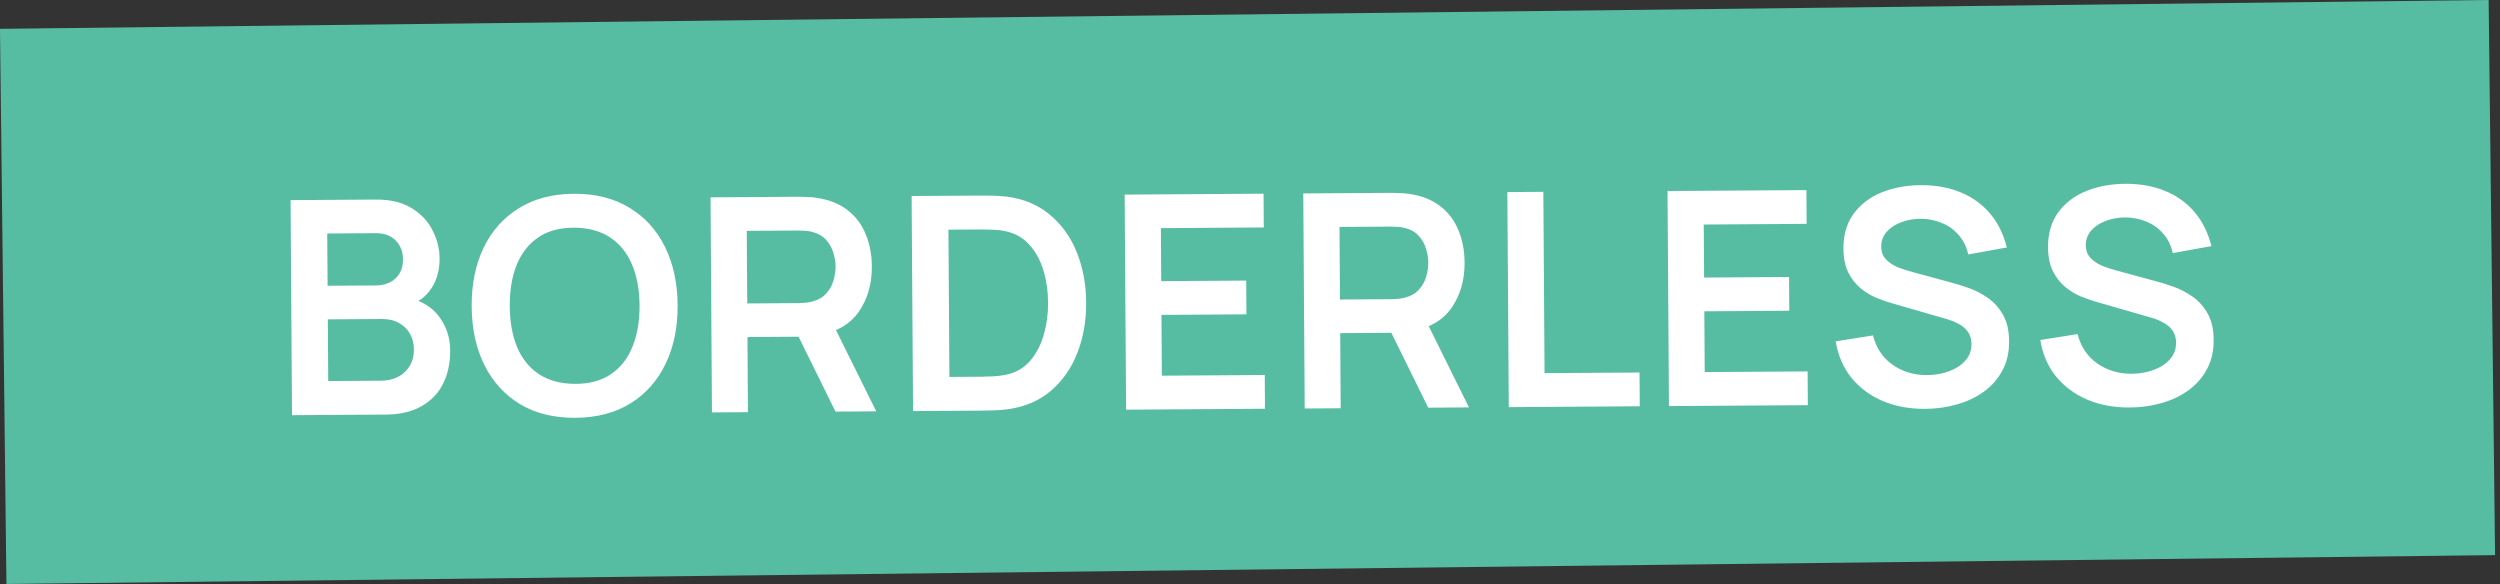 <svg width="385" height="90" viewBox="0 0 385 90" fill="none" xmlns="http://www.w3.org/2000/svg">
<rect x="0" y="0" width="385" height="90" fill="#333333" stroke="none"/>
<rect width="383.275" height="85.496" transform="translate(0 4.441) rotate(-0.664)" fill="#56BDA3"/>
<path d="M44.969 63.939L44.75 30.82L57.883 30.733C60.121 30.718 61.956 31.158 63.389 32.053C64.836 32.933 65.909 34.069 66.608 35.459C67.323 36.85 67.685 38.289 67.695 39.776C67.707 41.601 67.28 43.152 66.414 44.431C65.564 45.709 64.397 46.575 62.913 47.03L62.905 45.88C64.993 46.342 66.579 47.32 67.662 48.816C68.761 50.311 69.317 52.017 69.329 53.934C69.342 55.896 68.978 57.616 68.236 59.093C67.495 60.57 66.383 61.727 64.901 62.565C63.435 63.403 61.613 63.829 59.436 63.843L44.969 63.939ZM50.546 58.681L58.711 58.627C59.677 58.621 60.542 58.423 61.306 58.035C62.07 57.631 62.665 57.075 63.089 56.367C63.529 55.644 63.746 54.791 63.739 53.81C63.733 52.92 63.537 52.124 63.149 51.422C62.761 50.719 62.197 50.163 61.459 49.754C60.72 49.329 59.837 49.12 58.809 49.127L50.483 49.182L50.546 58.681ZM50.449 44.007L57.901 43.958C58.698 43.953 59.41 43.795 60.037 43.484C60.664 43.173 61.159 42.718 61.523 42.117C61.887 41.517 62.066 40.779 62.06 39.906C62.053 38.755 61.678 37.8 60.937 37.038C60.196 36.276 59.166 35.9 57.848 35.908L50.396 35.958L50.449 44.007ZM88.599 64.341C85.287 64.362 82.446 63.66 80.075 62.235C77.704 60.794 75.874 58.782 74.584 56.199C73.309 53.616 72.661 50.615 72.638 47.196C72.616 43.776 73.225 40.767 74.465 38.167C75.72 35.568 77.524 33.539 79.876 32.083C82.227 30.61 85.059 29.863 88.371 29.841C91.683 29.819 94.524 30.529 96.895 31.97C99.281 33.395 101.112 35.4 102.386 37.983C103.676 40.566 104.332 43.567 104.355 46.986C104.377 50.405 103.761 53.415 102.505 56.014C101.265 58.614 99.462 60.65 97.095 62.122C94.743 63.579 91.911 64.319 88.599 64.341ZM88.565 59.12C90.788 59.12 92.632 58.617 94.098 57.611C95.578 56.605 96.681 55.194 97.405 53.38C98.144 51.566 98.506 49.447 98.49 47.025C98.474 44.602 98.084 42.504 97.321 40.73C96.573 38.941 95.452 37.553 93.959 36.566C92.48 35.58 90.629 35.078 88.405 35.062C86.182 35.062 84.338 35.564 82.872 36.571C81.407 37.577 80.305 38.987 79.565 40.802C78.841 42.616 78.487 44.734 78.503 47.157C78.519 49.58 78.901 51.685 79.649 53.474C80.397 55.248 81.51 56.629 82.989 57.615C84.482 58.602 86.341 59.104 88.565 59.12ZM109.642 63.511L109.423 30.392L123.108 30.302C123.43 30.299 123.844 30.312 124.35 30.339C124.856 30.351 125.324 30.394 125.754 30.468C127.673 30.747 129.256 31.372 130.504 32.346C131.768 33.319 132.704 34.554 133.312 36.053C133.935 37.536 134.253 39.19 134.265 41.015C134.283 43.714 133.616 46.041 132.264 47.997C130.912 49.938 128.827 51.148 126.009 51.627L123.641 51.849L115.109 51.906L115.185 63.475L109.642 63.511ZM128.663 63.386L122.042 49.951L127.668 48.672L134.942 63.344L128.663 63.386ZM115.074 46.731L122.986 46.679C123.293 46.677 123.638 46.659 124.021 46.626C124.404 46.593 124.756 46.529 125.078 46.435C125.996 46.199 126.714 45.788 127.231 45.202C127.764 44.615 128.136 43.954 128.345 43.216C128.57 42.479 128.681 41.757 128.676 41.052C128.671 40.347 128.552 39.627 128.317 38.892C128.097 38.142 127.717 37.478 127.177 36.899C126.651 36.319 125.928 35.918 125.007 35.694C124.684 35.604 124.331 35.553 123.947 35.54C123.564 35.512 123.219 35.499 122.912 35.501L115 35.553L115.074 46.731ZM140.609 63.306L140.39 30.187L150.946 30.117C151.222 30.116 151.767 30.12 152.579 30.13C153.408 30.139 154.205 30.188 154.973 30.275C157.597 30.595 159.818 31.515 161.638 33.037C163.473 34.543 164.865 36.473 165.816 38.828C166.767 41.183 167.252 43.764 167.271 46.57C167.289 49.376 166.839 51.962 165.919 54.33C164.999 56.697 163.632 58.654 161.818 60.199C160.018 61.729 157.809 62.671 155.189 63.026C154.438 63.123 153.649 63.182 152.821 63.203C151.993 63.224 151.441 63.235 151.165 63.237L140.609 63.306ZM146.209 58.048L151.131 58.016C151.591 58.013 152.173 57.993 152.879 57.958C153.599 57.923 154.235 57.85 154.786 57.739C156.348 57.437 157.616 56.731 158.59 55.62C159.564 54.51 160.276 53.163 160.726 51.581C161.19 49.999 161.417 48.341 161.406 46.609C161.394 44.815 161.145 43.13 160.659 41.553C160.173 39.977 159.429 38.656 158.425 37.589C157.437 36.522 156.175 35.848 154.64 35.567C154.087 35.448 153.45 35.383 152.729 35.373C152.024 35.347 151.441 35.335 150.981 35.338L146.059 35.371L146.209 58.048ZM173.417 63.09L173.198 29.97L194.587 29.829L194.622 35.027L178.775 35.131L178.829 43.296L191.916 43.21L191.95 48.408L178.864 48.494L178.925 57.855L194.772 57.75L194.806 62.948L173.417 63.09ZM200.925 62.907L200.705 29.788L214.39 29.698C214.712 29.696 215.126 29.708 215.632 29.735C216.139 29.747 216.607 29.79 217.036 29.864C218.955 30.143 220.538 30.769 221.787 31.742C223.051 32.715 223.987 33.951 224.594 35.449C225.218 36.933 225.535 38.587 225.547 40.411C225.565 43.11 224.898 45.437 223.546 47.394C222.195 49.334 220.11 50.544 217.291 51.023L214.924 51.246L206.391 51.302L206.467 62.871L200.925 62.907ZM219.945 62.782L213.324 49.347L218.951 48.068L226.224 62.74L219.945 62.782ZM206.357 46.127L214.268 46.075C214.575 46.073 214.92 46.055 215.303 46.022C215.686 45.989 216.039 45.925 216.36 45.831C217.278 45.595 217.996 45.184 218.514 44.598C219.047 44.012 219.418 43.35 219.628 42.612C219.853 41.875 219.963 41.154 219.958 40.448C219.954 39.743 219.834 39.023 219.599 38.288C219.379 37.539 218.999 36.874 218.459 36.295C217.934 35.716 217.21 35.314 216.289 35.09C215.966 35 215.613 34.949 215.23 34.936C214.846 34.908 214.501 34.895 214.195 34.897L206.283 34.95L206.357 46.127ZM232.351 62.7L232.132 29.58L237.675 29.544L237.86 57.465L252.487 57.368L252.522 62.566L232.351 62.7ZM257.018 62.536L256.799 29.417L278.188 29.276L278.223 34.474L262.376 34.578L262.43 42.743L275.517 42.657L275.551 47.855L262.464 47.941L262.526 57.302L278.373 57.197L278.407 62.395L257.018 62.536ZM296.474 62.965C294.052 62.982 291.864 62.574 289.911 61.744C287.974 60.913 286.371 59.72 285.103 58.165C283.851 56.594 283.049 54.728 282.697 52.568L288.441 51.656C288.945 53.616 289.959 55.127 291.484 56.19C293.025 57.254 294.792 57.779 296.785 57.765C297.966 57.758 299.076 57.566 300.116 57.191C301.156 56.816 301.996 56.274 302.635 55.565C303.29 54.855 303.614 53.986 303.607 52.959C303.604 52.499 303.525 52.078 303.369 51.696C303.213 51.298 302.981 50.947 302.672 50.642C302.379 50.337 301.993 50.064 301.516 49.822C301.055 49.564 300.517 49.346 299.902 49.166L291.33 46.692C290.592 46.482 289.793 46.204 288.932 45.857C288.086 45.495 287.278 45.002 286.507 44.378C285.752 43.739 285.125 42.931 284.628 41.952C284.146 40.959 283.9 39.734 283.891 38.277C283.877 36.146 284.401 34.356 285.465 32.908C286.544 31.444 287.994 30.346 289.814 29.613C291.649 28.88 293.686 28.514 295.924 28.514C298.194 28.515 300.22 28.892 302.004 29.647C303.788 30.387 305.282 31.473 306.488 32.907C307.693 34.34 308.548 36.075 309.052 38.111L303.102 39.185C302.849 38.022 302.367 37.036 301.657 36.228C300.961 35.404 300.106 34.781 299.091 34.359C298.092 33.936 297.024 33.713 295.89 33.69C294.786 33.682 293.759 33.857 292.811 34.216C291.878 34.56 291.122 35.055 290.544 35.703C289.981 36.351 289.702 37.104 289.708 37.963C289.713 38.775 289.963 39.441 290.457 39.959C290.951 40.462 291.559 40.864 292.282 41.166C293.02 41.452 293.765 41.693 294.518 41.887L300.463 43.504C301.277 43.713 302.191 43.998 303.205 44.36C304.22 44.721 305.197 45.228 306.137 45.881C307.076 46.534 307.849 47.396 308.454 48.465C309.074 49.534 309.39 50.897 309.401 52.553C309.412 54.27 309.062 55.783 308.35 57.091C307.653 58.383 306.702 59.463 305.496 60.33C304.29 61.197 302.907 61.85 301.346 62.289C299.8 62.729 298.176 62.954 296.474 62.965ZM327.98 62.757C325.557 62.773 323.37 62.366 321.417 61.535C319.479 60.705 317.877 59.512 316.609 57.956C315.356 56.385 314.554 54.52 314.203 52.36L319.947 51.448C320.451 53.407 321.465 54.919 322.99 55.982C324.53 57.045 326.297 57.57 328.29 57.557C329.471 57.549 330.582 57.358 331.622 56.983C332.662 56.608 333.502 56.066 334.141 55.356C334.796 54.647 335.12 53.778 335.113 52.751C335.11 52.291 335.03 51.87 334.874 51.487C334.719 51.09 334.486 50.739 334.177 50.434C333.884 50.129 333.499 49.856 333.022 49.614C332.56 49.356 332.022 49.137 331.408 48.957L322.835 46.484C322.098 46.274 321.299 45.996 320.438 45.649C319.592 45.286 318.784 44.793 318.013 44.17C317.257 43.531 316.631 42.722 316.134 41.744C315.652 40.751 315.406 39.526 315.396 38.069C315.382 35.938 315.907 34.148 316.971 32.699C318.05 31.235 319.499 30.137 321.319 29.404C323.154 28.672 325.191 28.305 327.43 28.306C329.699 28.306 331.726 28.684 333.51 29.439C335.293 30.178 336.788 31.265 337.993 32.698C339.199 34.132 340.054 35.866 340.558 37.902L334.608 38.977C334.355 37.813 333.873 36.827 333.162 36.019C332.467 35.196 331.612 34.573 330.597 34.15C329.597 33.727 328.53 33.505 327.395 33.481C326.291 33.473 325.265 33.649 324.317 34.008C323.384 34.351 322.628 34.847 322.049 35.495C321.486 36.142 321.208 36.896 321.213 37.754C321.219 38.567 321.468 39.232 321.963 39.75C322.457 40.253 323.065 40.656 323.788 40.957C324.525 41.244 325.271 41.484 326.023 41.679L331.968 43.295C332.782 43.505 333.697 43.79 334.711 44.151C335.725 44.513 336.702 45.02 337.642 45.673C338.582 46.326 339.354 47.187 339.959 48.257C340.58 49.326 340.895 50.688 340.906 52.344C340.918 54.062 340.567 55.574 339.855 56.883C339.158 58.175 338.207 59.255 337.002 60.121C335.796 60.988 334.413 61.641 332.851 62.081C331.306 62.52 329.682 62.746 327.98 62.757Z" fill="white"/>
</svg>
